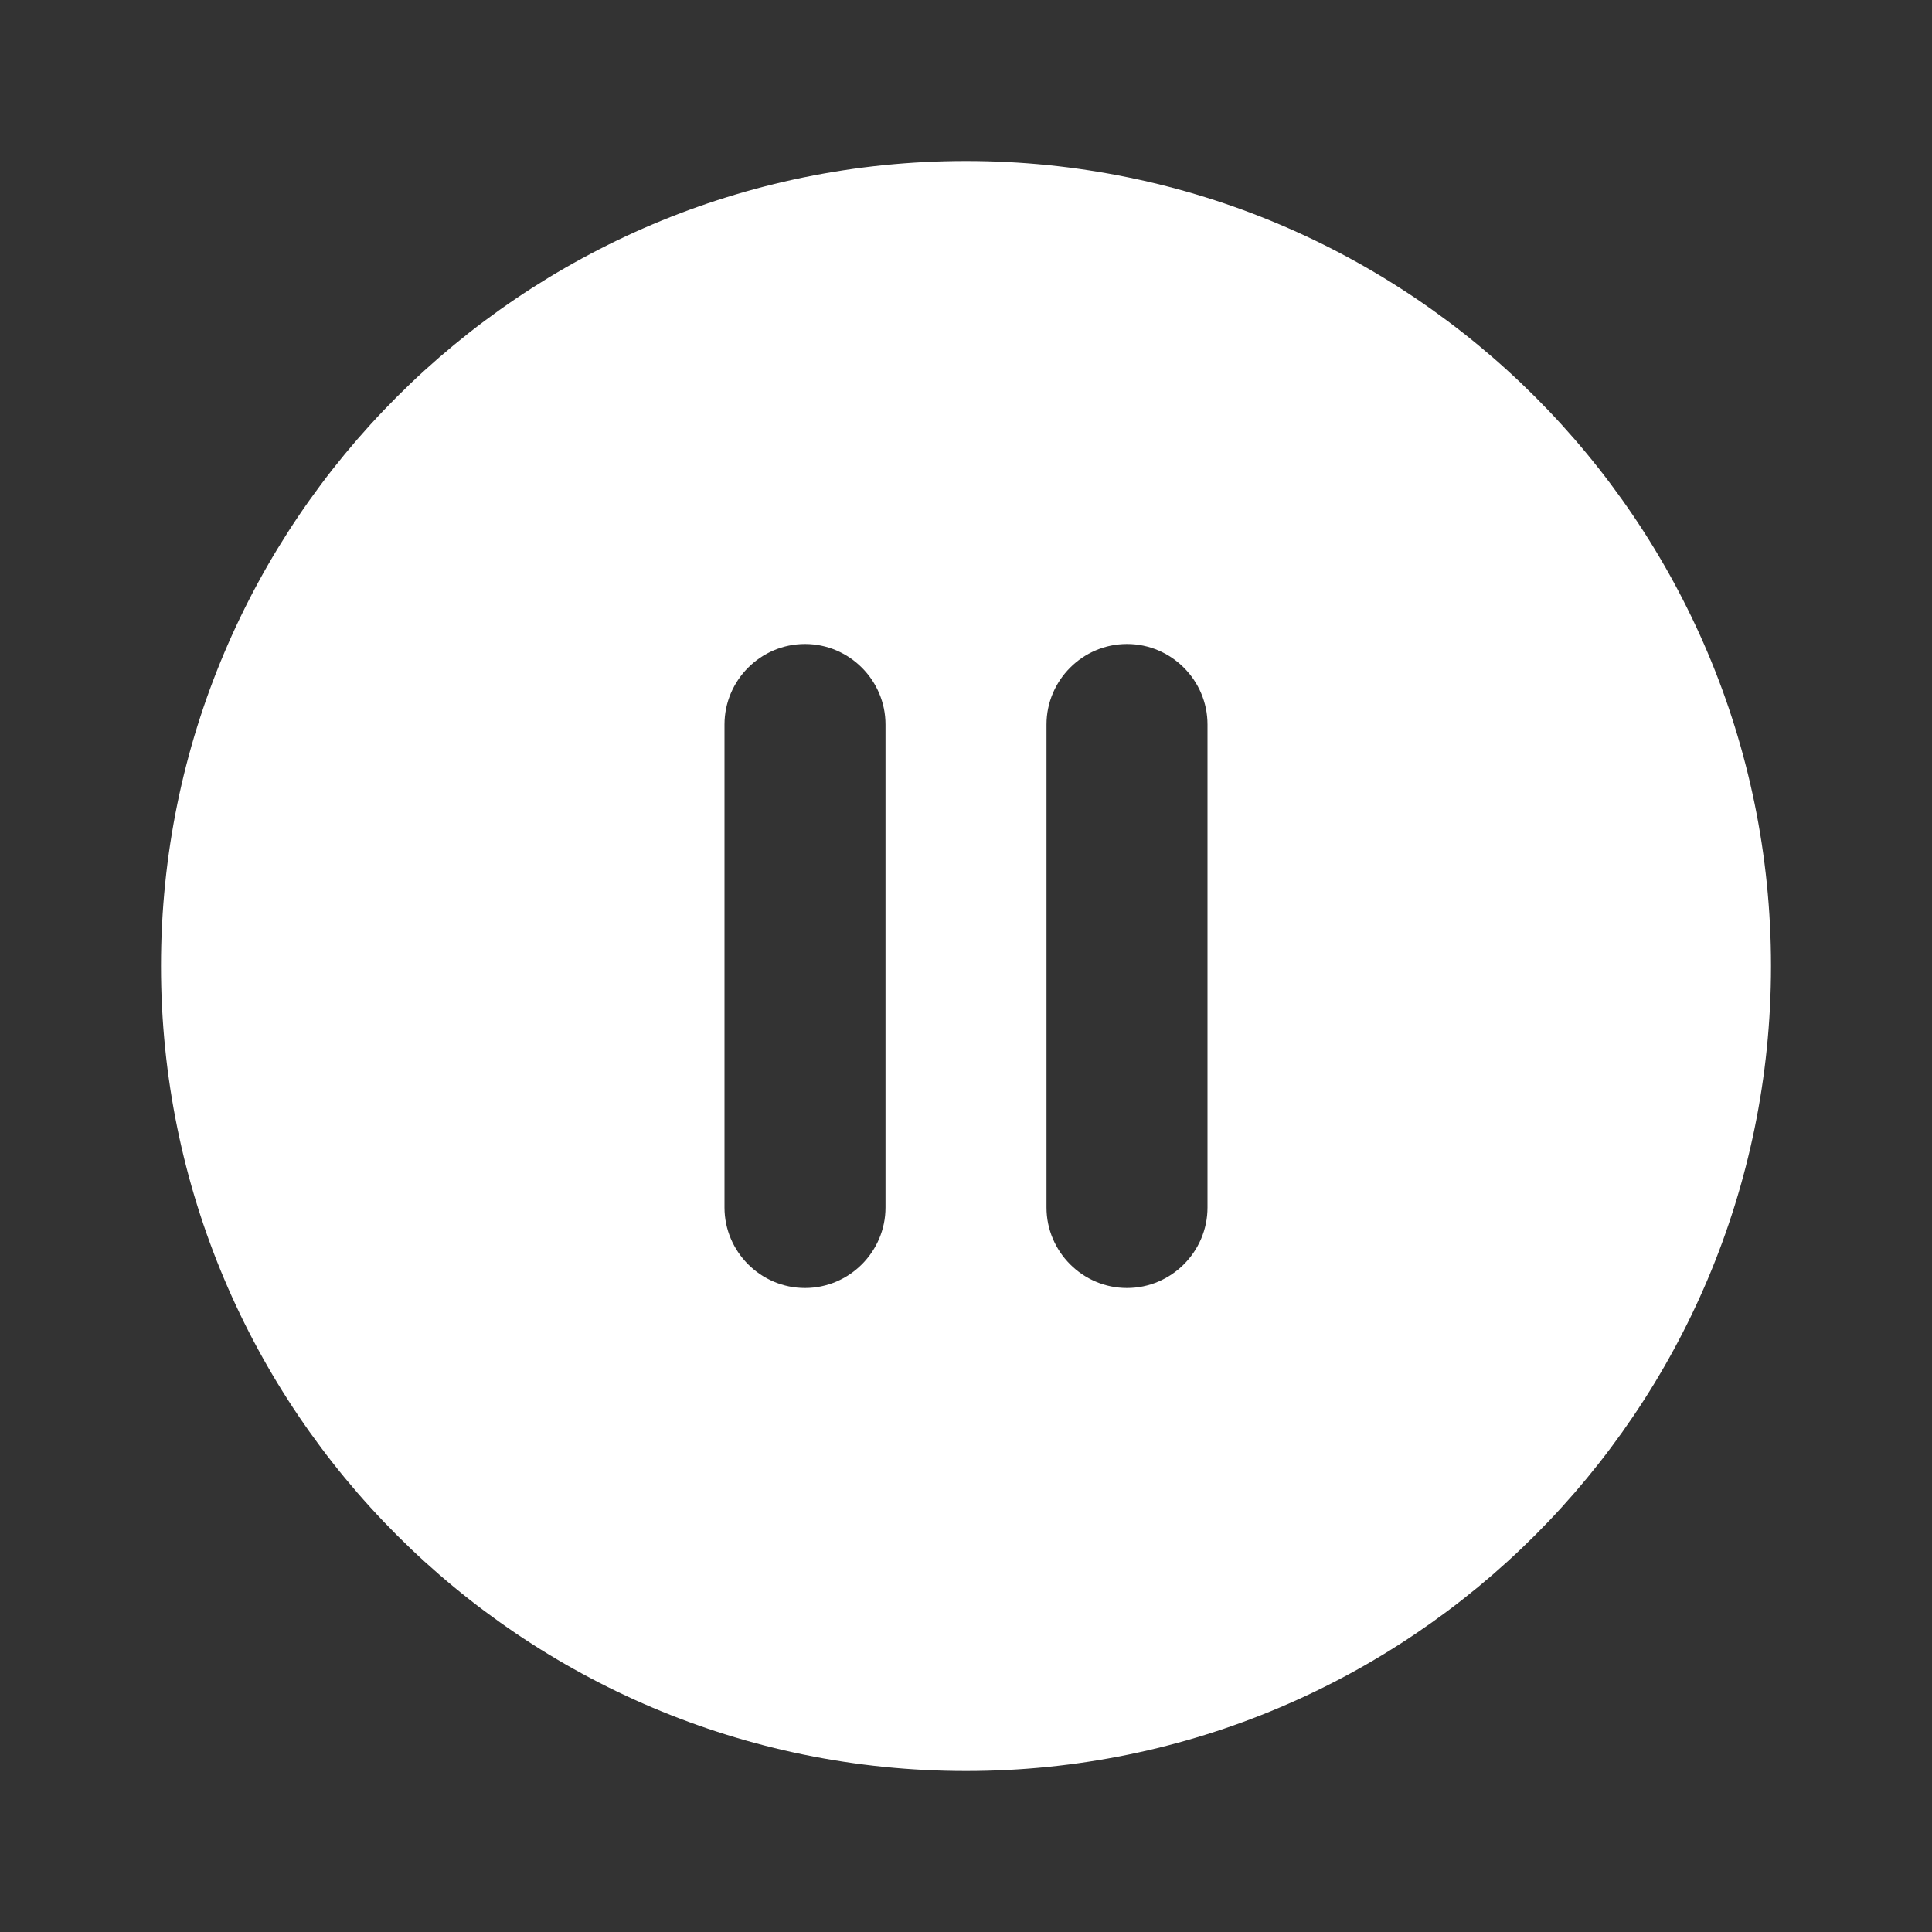 <svg width="24" height="24" viewBox="0 0 24 24" fill="none" xmlns="http://www.w3.org/2000/svg">
<rect x="0" y="0" width="24" height="24" fill="#333333" stroke="none"/>
<path d="M12 2C6.48 2 2 6.48 2 12C2 17.52 6.48 22 12 22C17.52 22 22 17.52 22 12C22 6.48 17.52 2 12 2ZM10 16C9.45 16 9 15.55 9 15V9C9 8.45 9.45 8 10 8C10.55 8 11 8.45 11 9V15C11 15.55 10.55 16 10 16ZM14 16C13.45 16 13 15.55 13 15V9C13 8.45 13.45 8 14 8C14.55 8 15 8.45 15 9V15C15 15.55 14.55 16 14 16Z" fill="white"/>
</svg>
